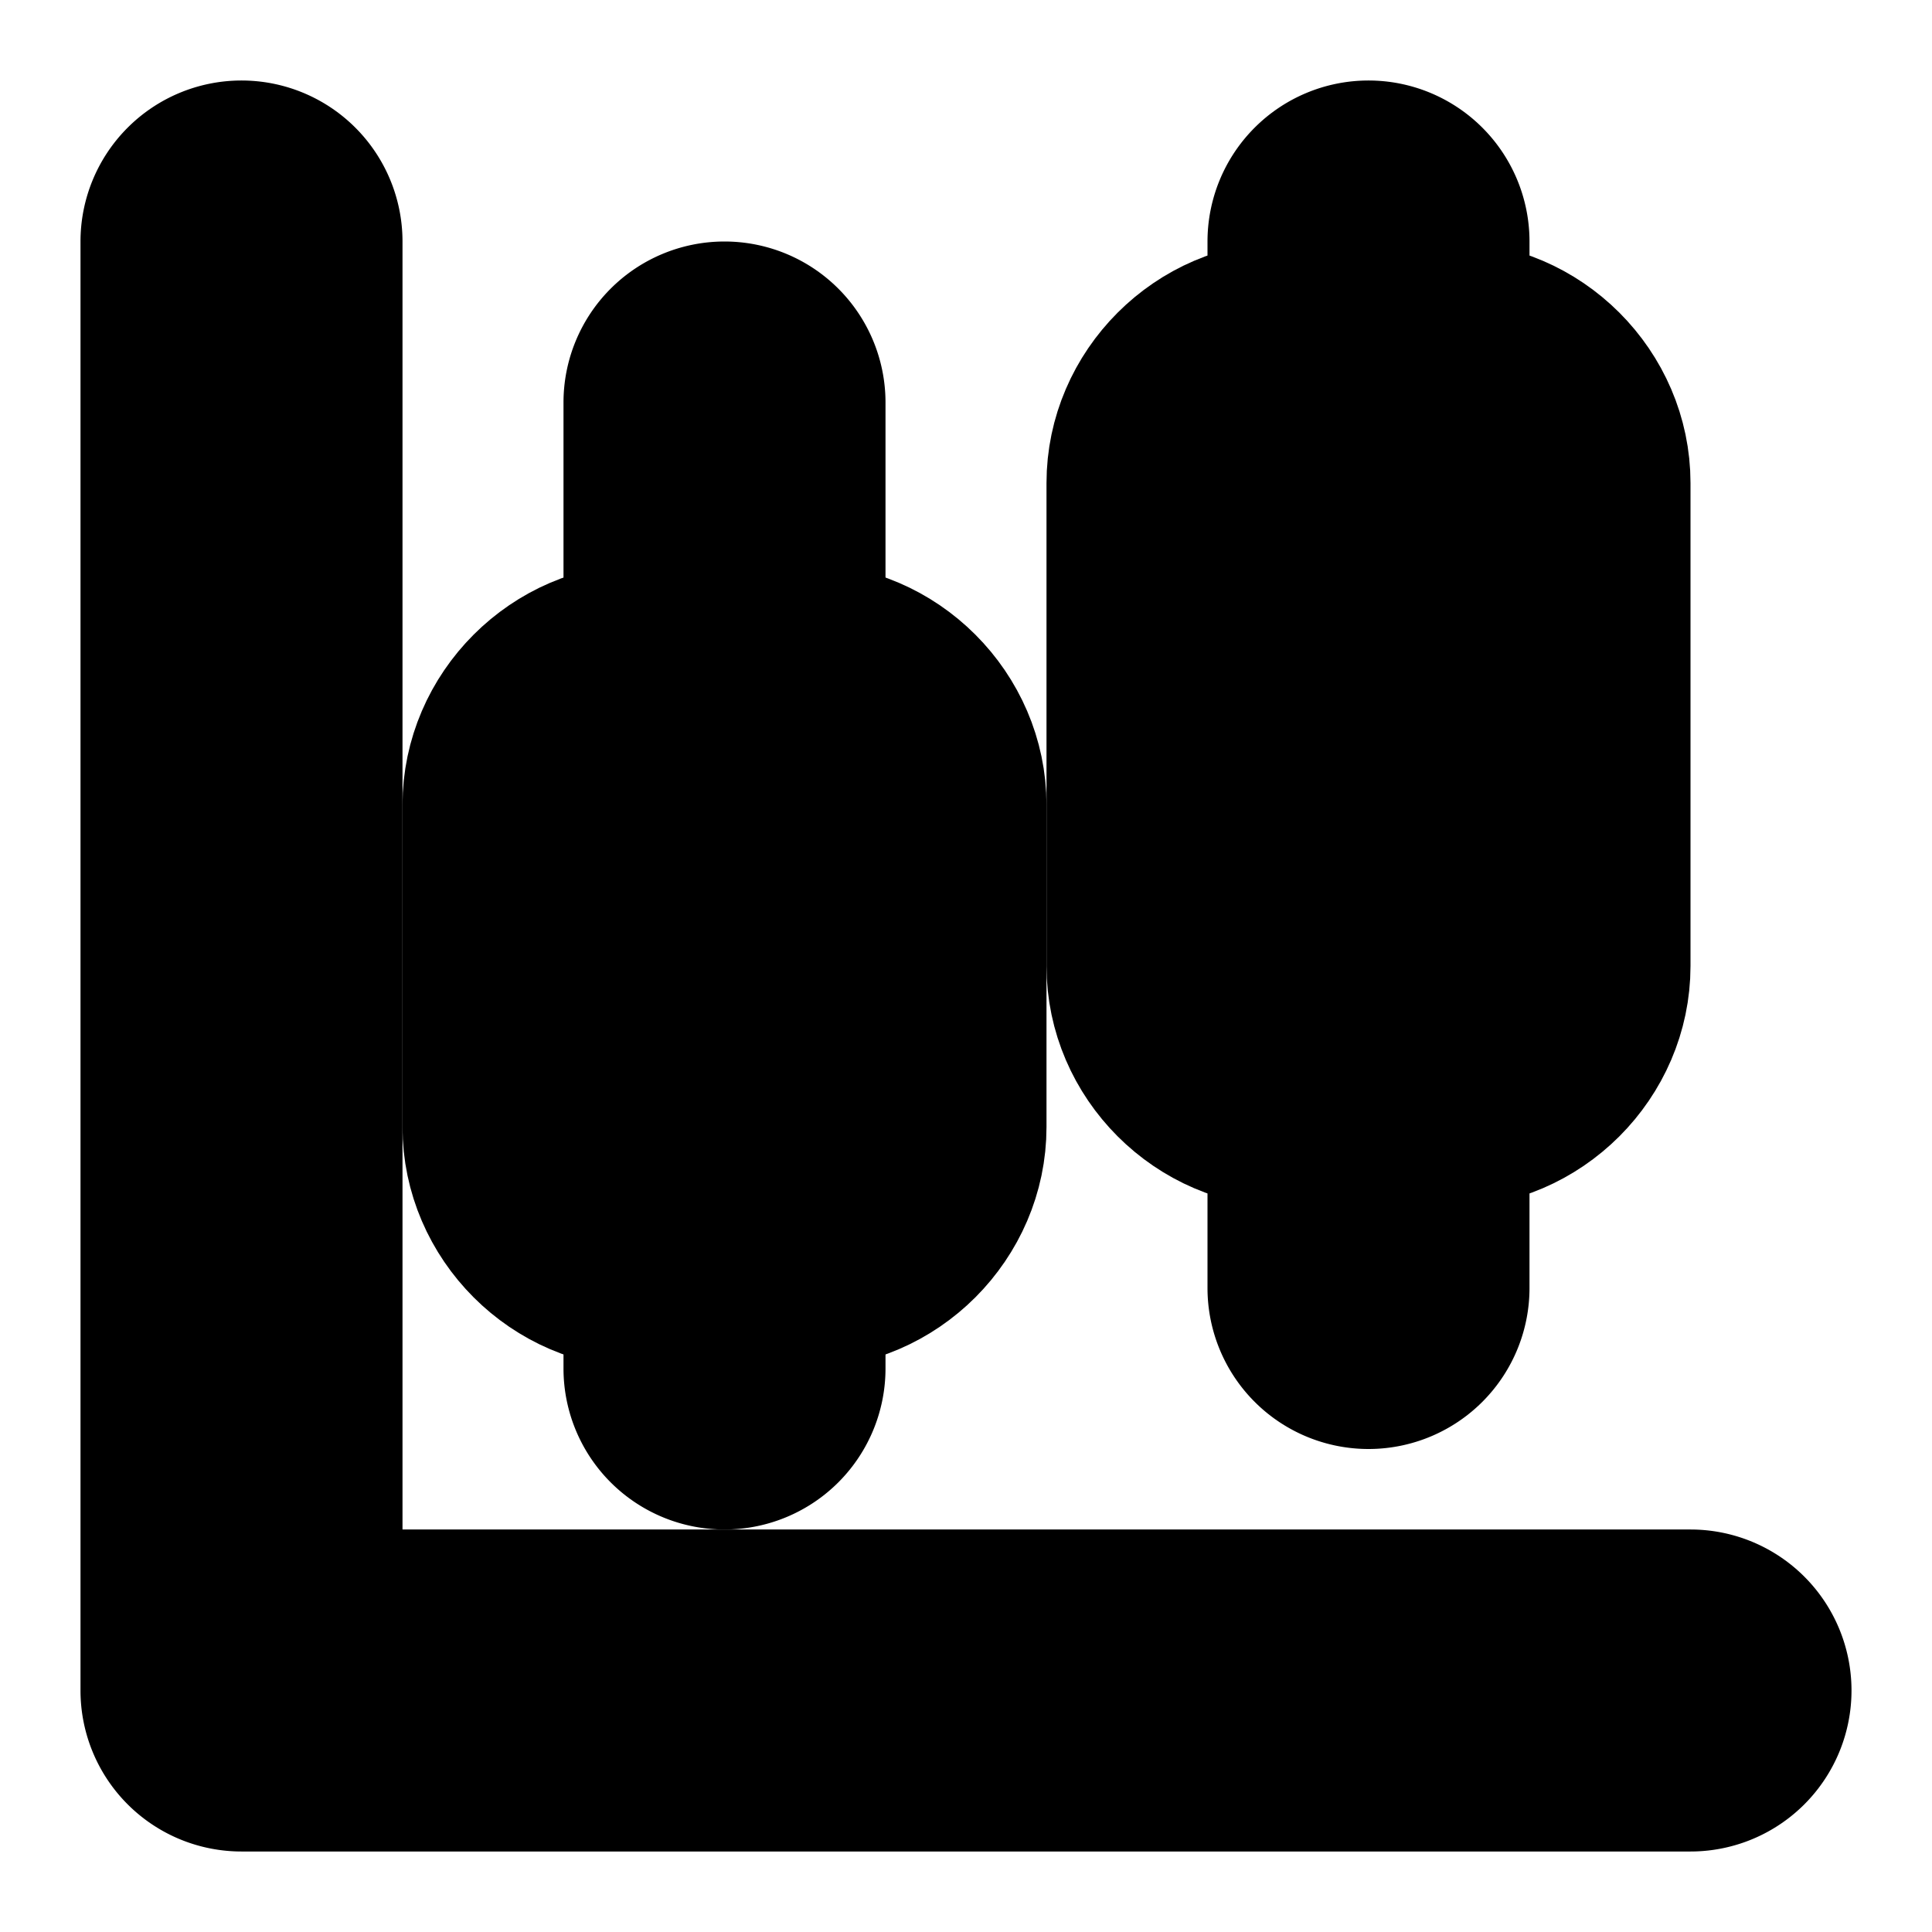 <?xml version="1.0" encoding="UTF-8" standalone="no"?>
<svg
   width="24"
   height="24"
   viewBox="0 0 24 24"
   fill="none"
   stroke="currentColor"
   stroke-width="2"
   stroke-linecap="round"
   stroke-linejoin="round"
   version="1.1"
   id="svg16"
   xmlns="http://www.w3.org/2000/svg"
   xmlns:svg="http://www.w3.org/2000/svg">
  <defs
     id="defs20" />
  <path
     style="color:#000000;fill:#000000;-inkscape-stroke:none"
     d="M 9,4 A 1,1 0 0 0 8,5 v 4 a 1,1 0 0 0 1,1 1,1 0 0 0 1,-1 V 5 A 1,1 0 0 0 9,4 Z"
     id="path2" />
  <path
     style="color:#000000;fill:#000000;-inkscape-stroke:none"
     d="M 8,8 C 6.909,8 6,8.909 6,10 v 4 c 0,1.091 0.909,2 2,2 h 2 c 1.091,0 2,-0.909 2,-2 V 10 C 12,8.909 11.091,8 10,8 Z m 0,2 h 2 v 4 H 8 Z"
     id="rect4" />
  <path
     style="color:#000000;fill:#000000;-inkscape-stroke:none"
     d="m 9,14 a 1,1 0 0 0 -1,1 v 2 a 1,1 0 0 0 1,1 1,1 0 0 0 1,-1 V 15 A 1,1 0 0 0 9,14 Z"
     id="path6" />
  <path
     style="color:#000000;fill:#000000;-inkscape-stroke:none"
     d="m 17,2 a 1,1 0 0 0 -1,1 v 2 a 1,1 0 0 0 1,1 1,1 0 0 0 1,-1 V 3 A 1,1 0 0 0 17,2 Z"
     id="path8" />
  <path
     style="color:#000000;fill:#000000;-inkscape-stroke:none"
     d="m 16,4 c -1.091,0 -2,0.909 -2,2 v 6 c 0,1.091 0.909,2 2,2 h 2 c 1.091,0 2,-0.909 2,-2 V 6 C 20,4.909 19.091,4 18,4 Z m 0,2 h 2 v 6 h -2 z"
     id="rect10" />
  <path
     style="color:#000000;fill:#000000;-inkscape-stroke:none"
     d="m 17,12 a 1,1 0 0 0 -1,1 v 3 a 1,1 0 0 0 1,1 1,1 0 0 0 1,-1 v -3 a 1,1 0 0 0 -1,-1 z"
     id="path12" />
  <path
     style="color:#000000;fill:#000000;-inkscape-stroke:none"
     d="M 3,2 A 1,1 0 0 0 2,3 v 18 a 1,1 0 0 0 1,1 h 18 a 1,1 0 0 0 1,-1 1,1 0 0 0 -1,-1 H 4 V 3 A 1,1 0 0 0 3,2 Z"
     id="path14" />
</svg>
